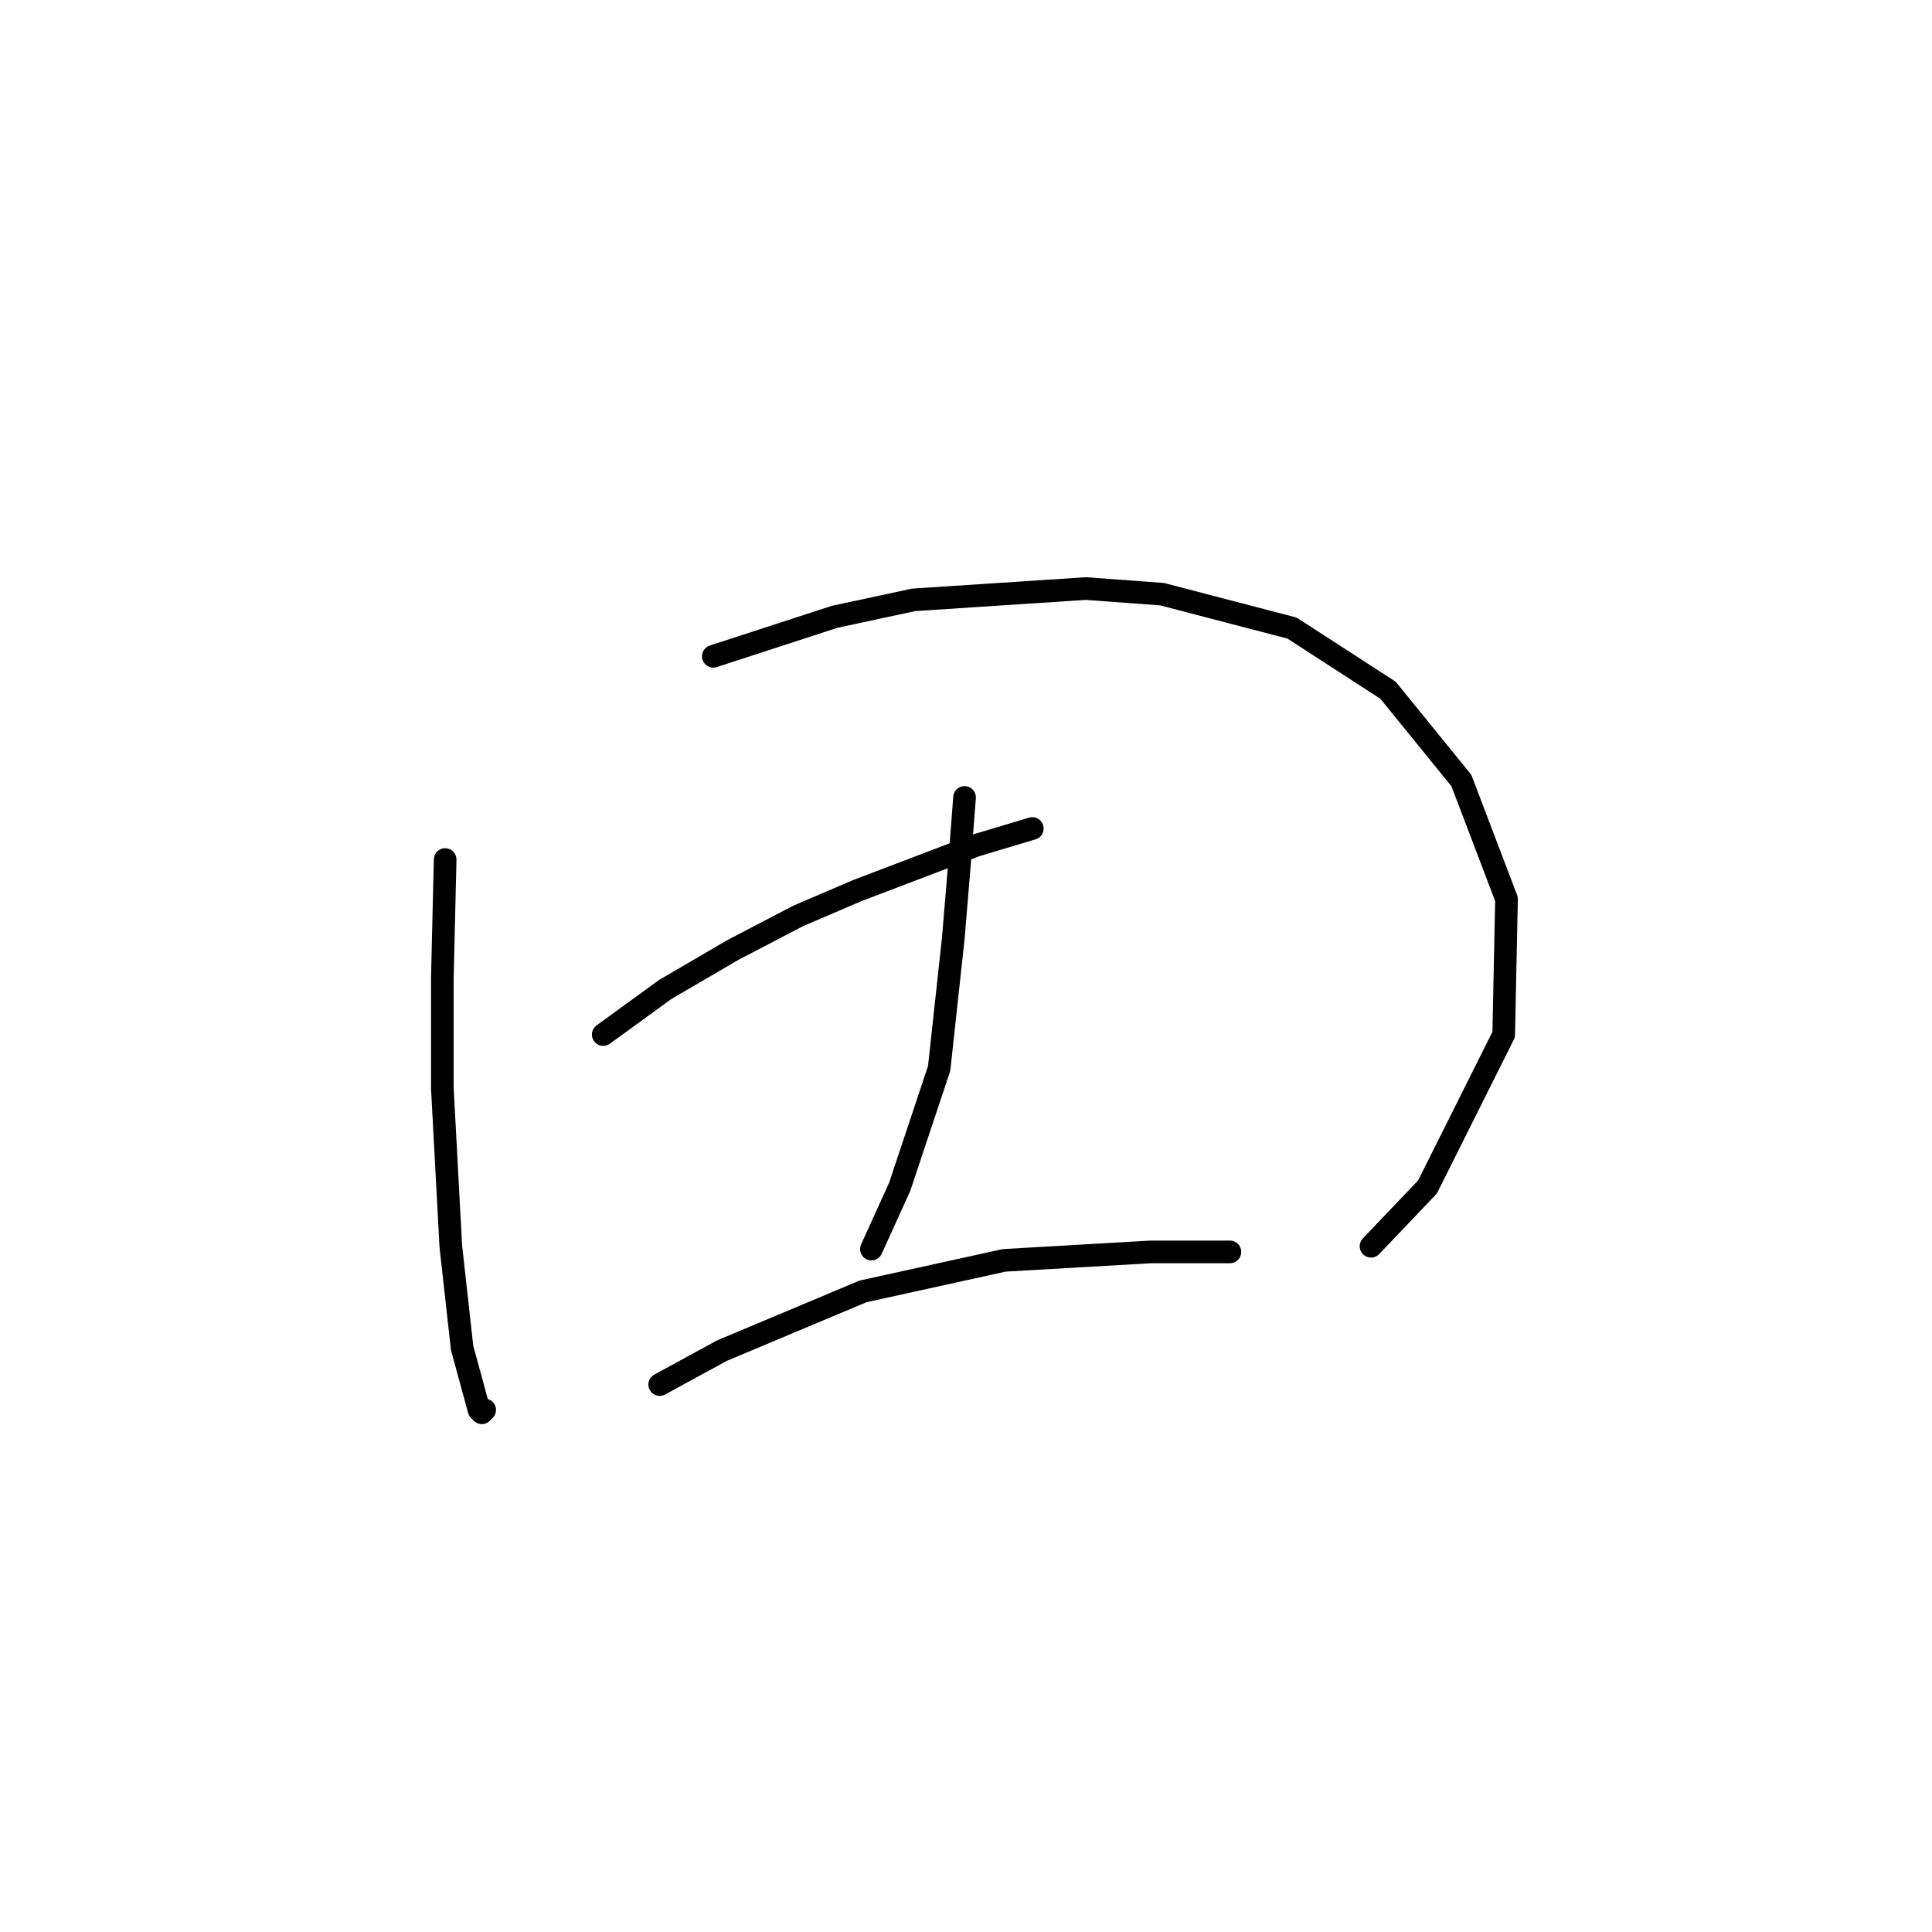 <?xml version="1.0" standalone="no"?>
    <svg width="256" height="256" xmlns="http://www.w3.org/2000/svg" version="1.1">
    <polyline stroke="black" stroke-width="3" stroke-linecap="round" fill="transparent" stroke-linejoin="round" points="58.986 113.893 58.612 129.603 58.612 144.19 59.734 165.135 61.231 178.601 63.475 186.829 63.849 187.203 64.223 186.829 64.223 186.829 " />
        <polyline stroke="black" stroke-width="3" stroke-linecap="round" fill="transparent" stroke-linejoin="round" points="94.519 86.963 110.603 81.727 121.075 79.482 143.891 77.986 153.99 78.734 171.196 83.223 183.913 91.451 193.637 103.42 199.622 119.13 199.248 137.083 189.149 157.281 181.668 165.135 181.668 165.135 " />
        <polyline stroke="black" stroke-width="3" stroke-linecap="round" fill="transparent" stroke-linejoin="round" points="79.932 137.083 88.161 131.099 97.137 125.862 105.74 121.374 113.595 118.008 129.304 112.023 136.785 109.779 136.785 109.779 " />
        <polyline stroke="black" stroke-width="3" stroke-linecap="round" fill="transparent" stroke-linejoin="round" points="127.808 105.665 127.06 115.389 126.312 124.366 124.442 141.572 119.205 157.281 115.465 165.51 115.465 165.51 " />
        <polyline stroke="black" stroke-width="3" stroke-linecap="round" fill="transparent" stroke-linejoin="round" points="87.413 183.463 95.641 178.975 114.343 171.12 133.044 167.006 152.494 165.884 162.967 165.884 162.967 165.884 " />
        </svg>